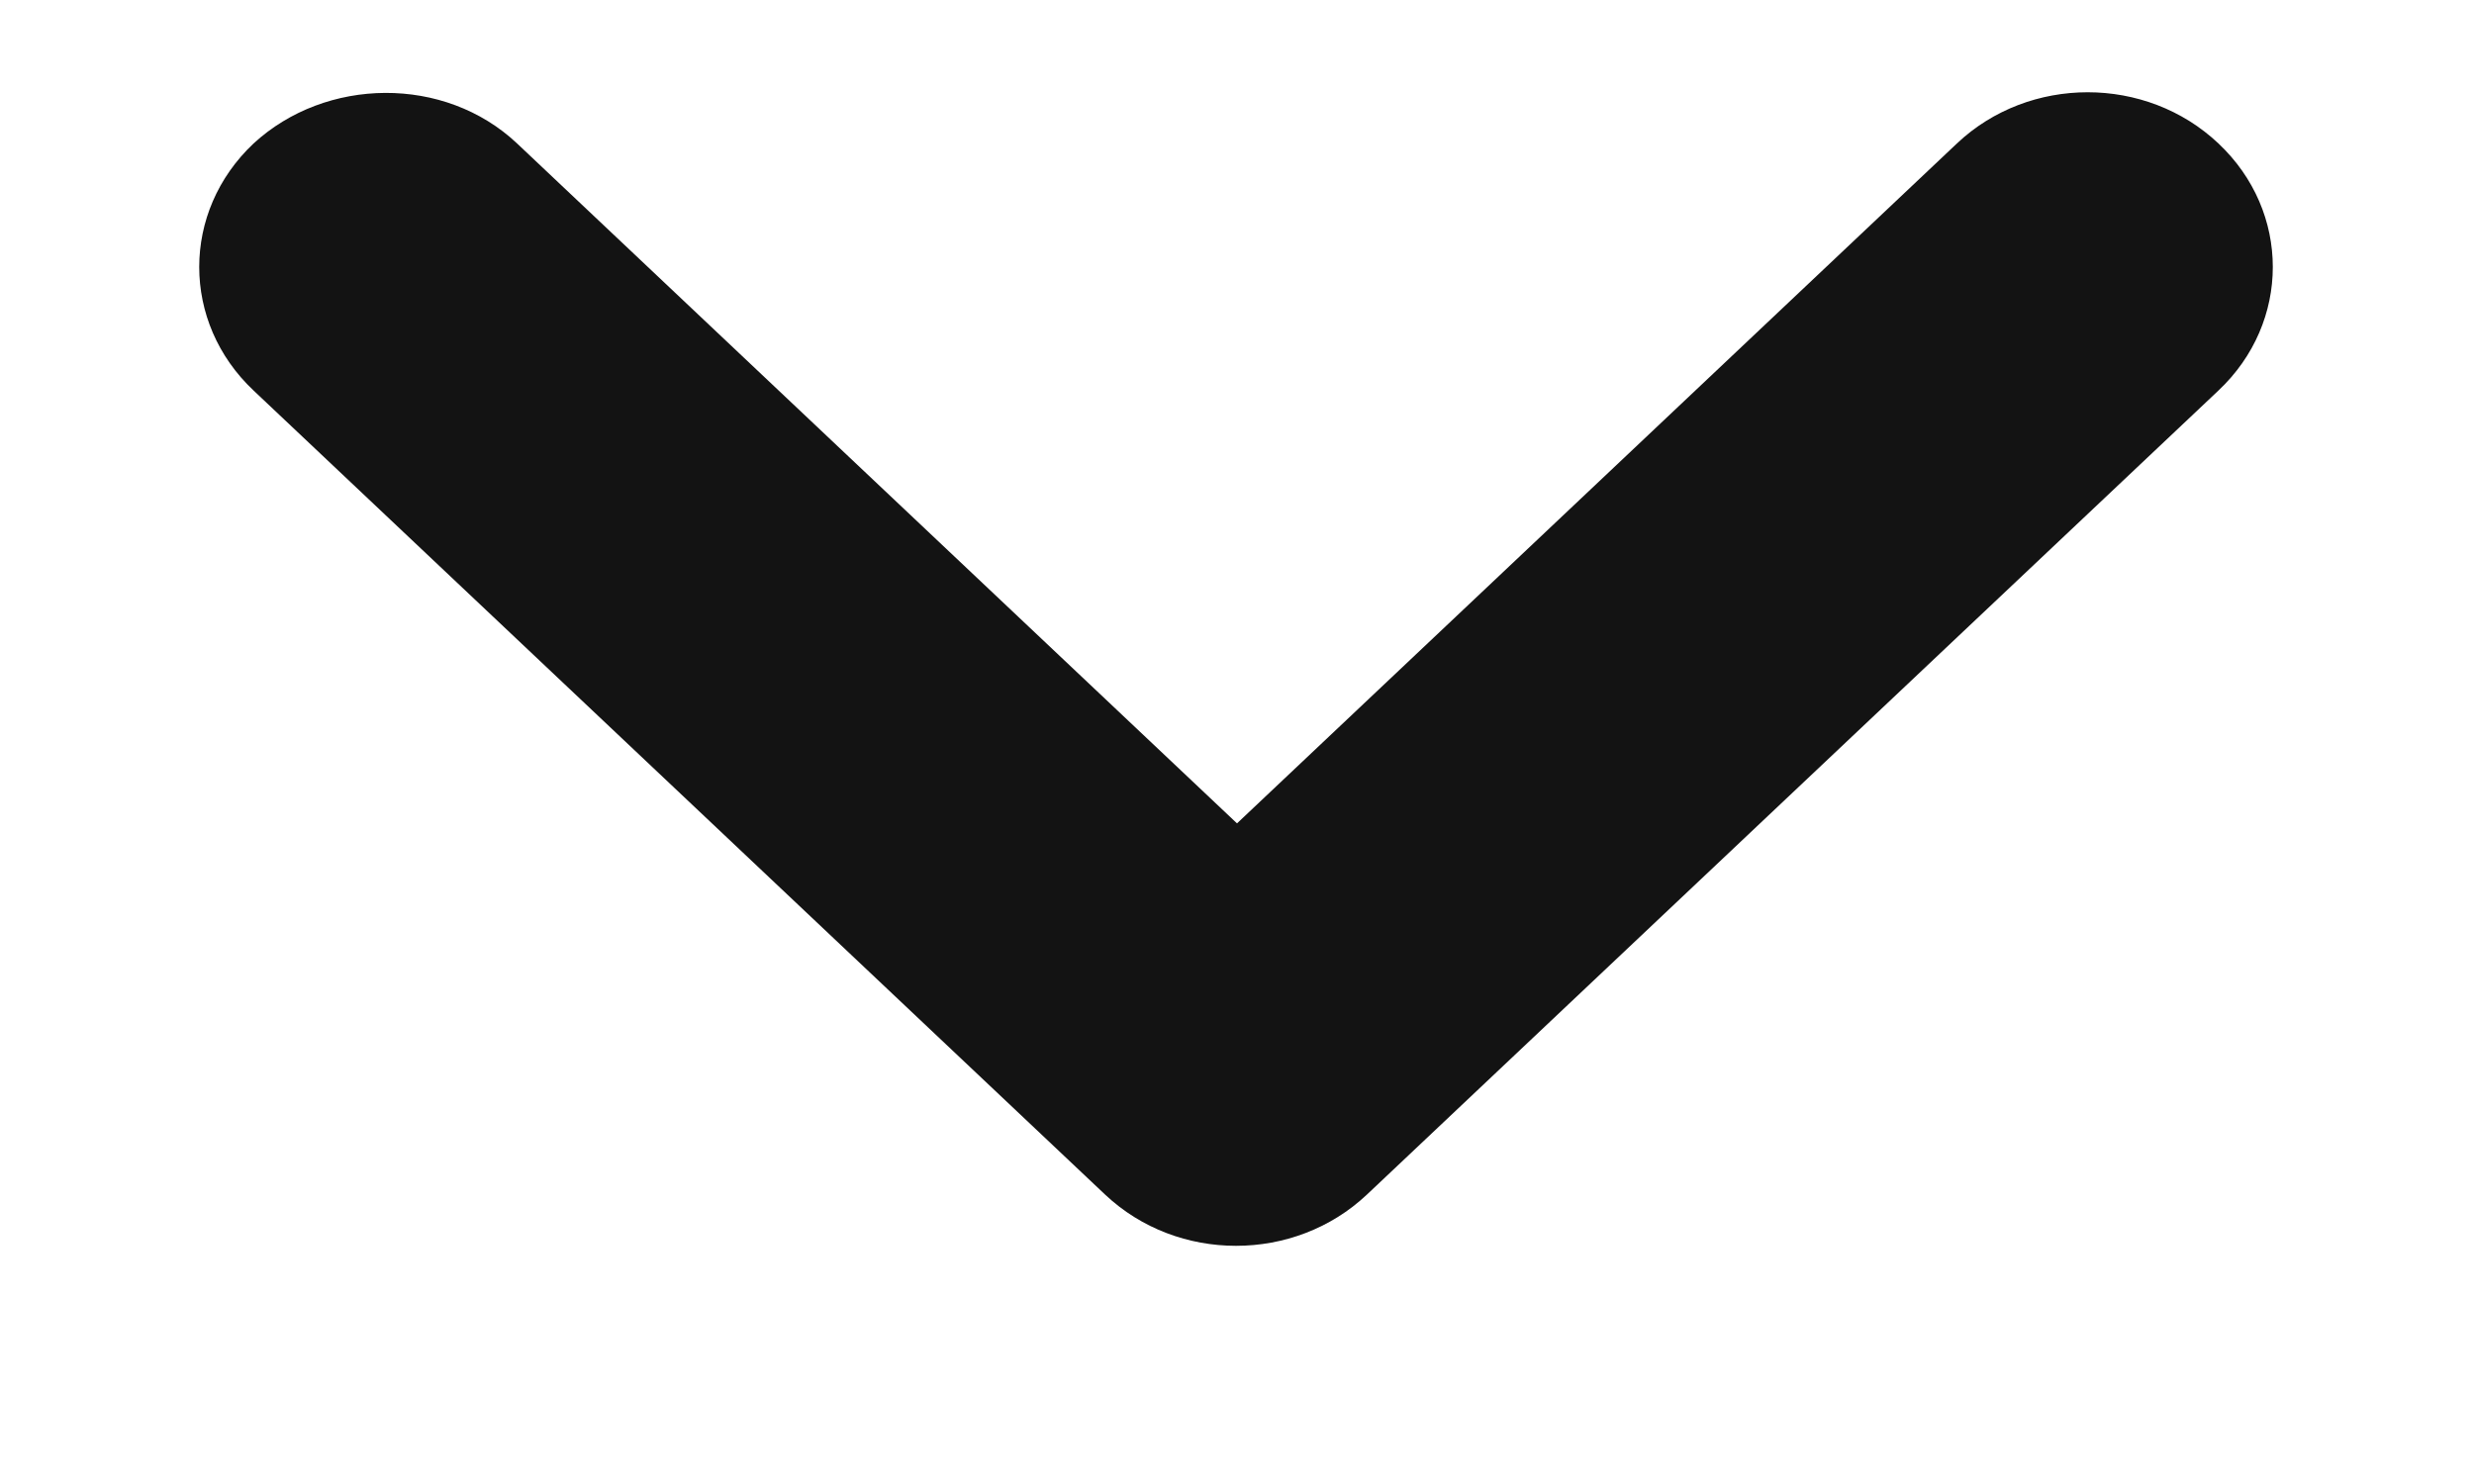 <svg width="10" height="6" viewBox="0 0 10 6" fill="none" xmlns="http://www.w3.org/2000/svg">
<path d="M2.09 0.58L5 3.329L7.91 0.58C8.202 0.304 8.675 0.304 8.967 0.58C9.26 0.856 9.26 1.303 8.967 1.579L5.525 4.83C5.232 5.106 4.76 5.106 4.467 4.83L1.025 1.579C0.732 1.303 0.732 0.856 1.025 0.58C1.317 0.311 1.797 0.304 2.09 0.58Z" fill="#131313"/>
</svg>
